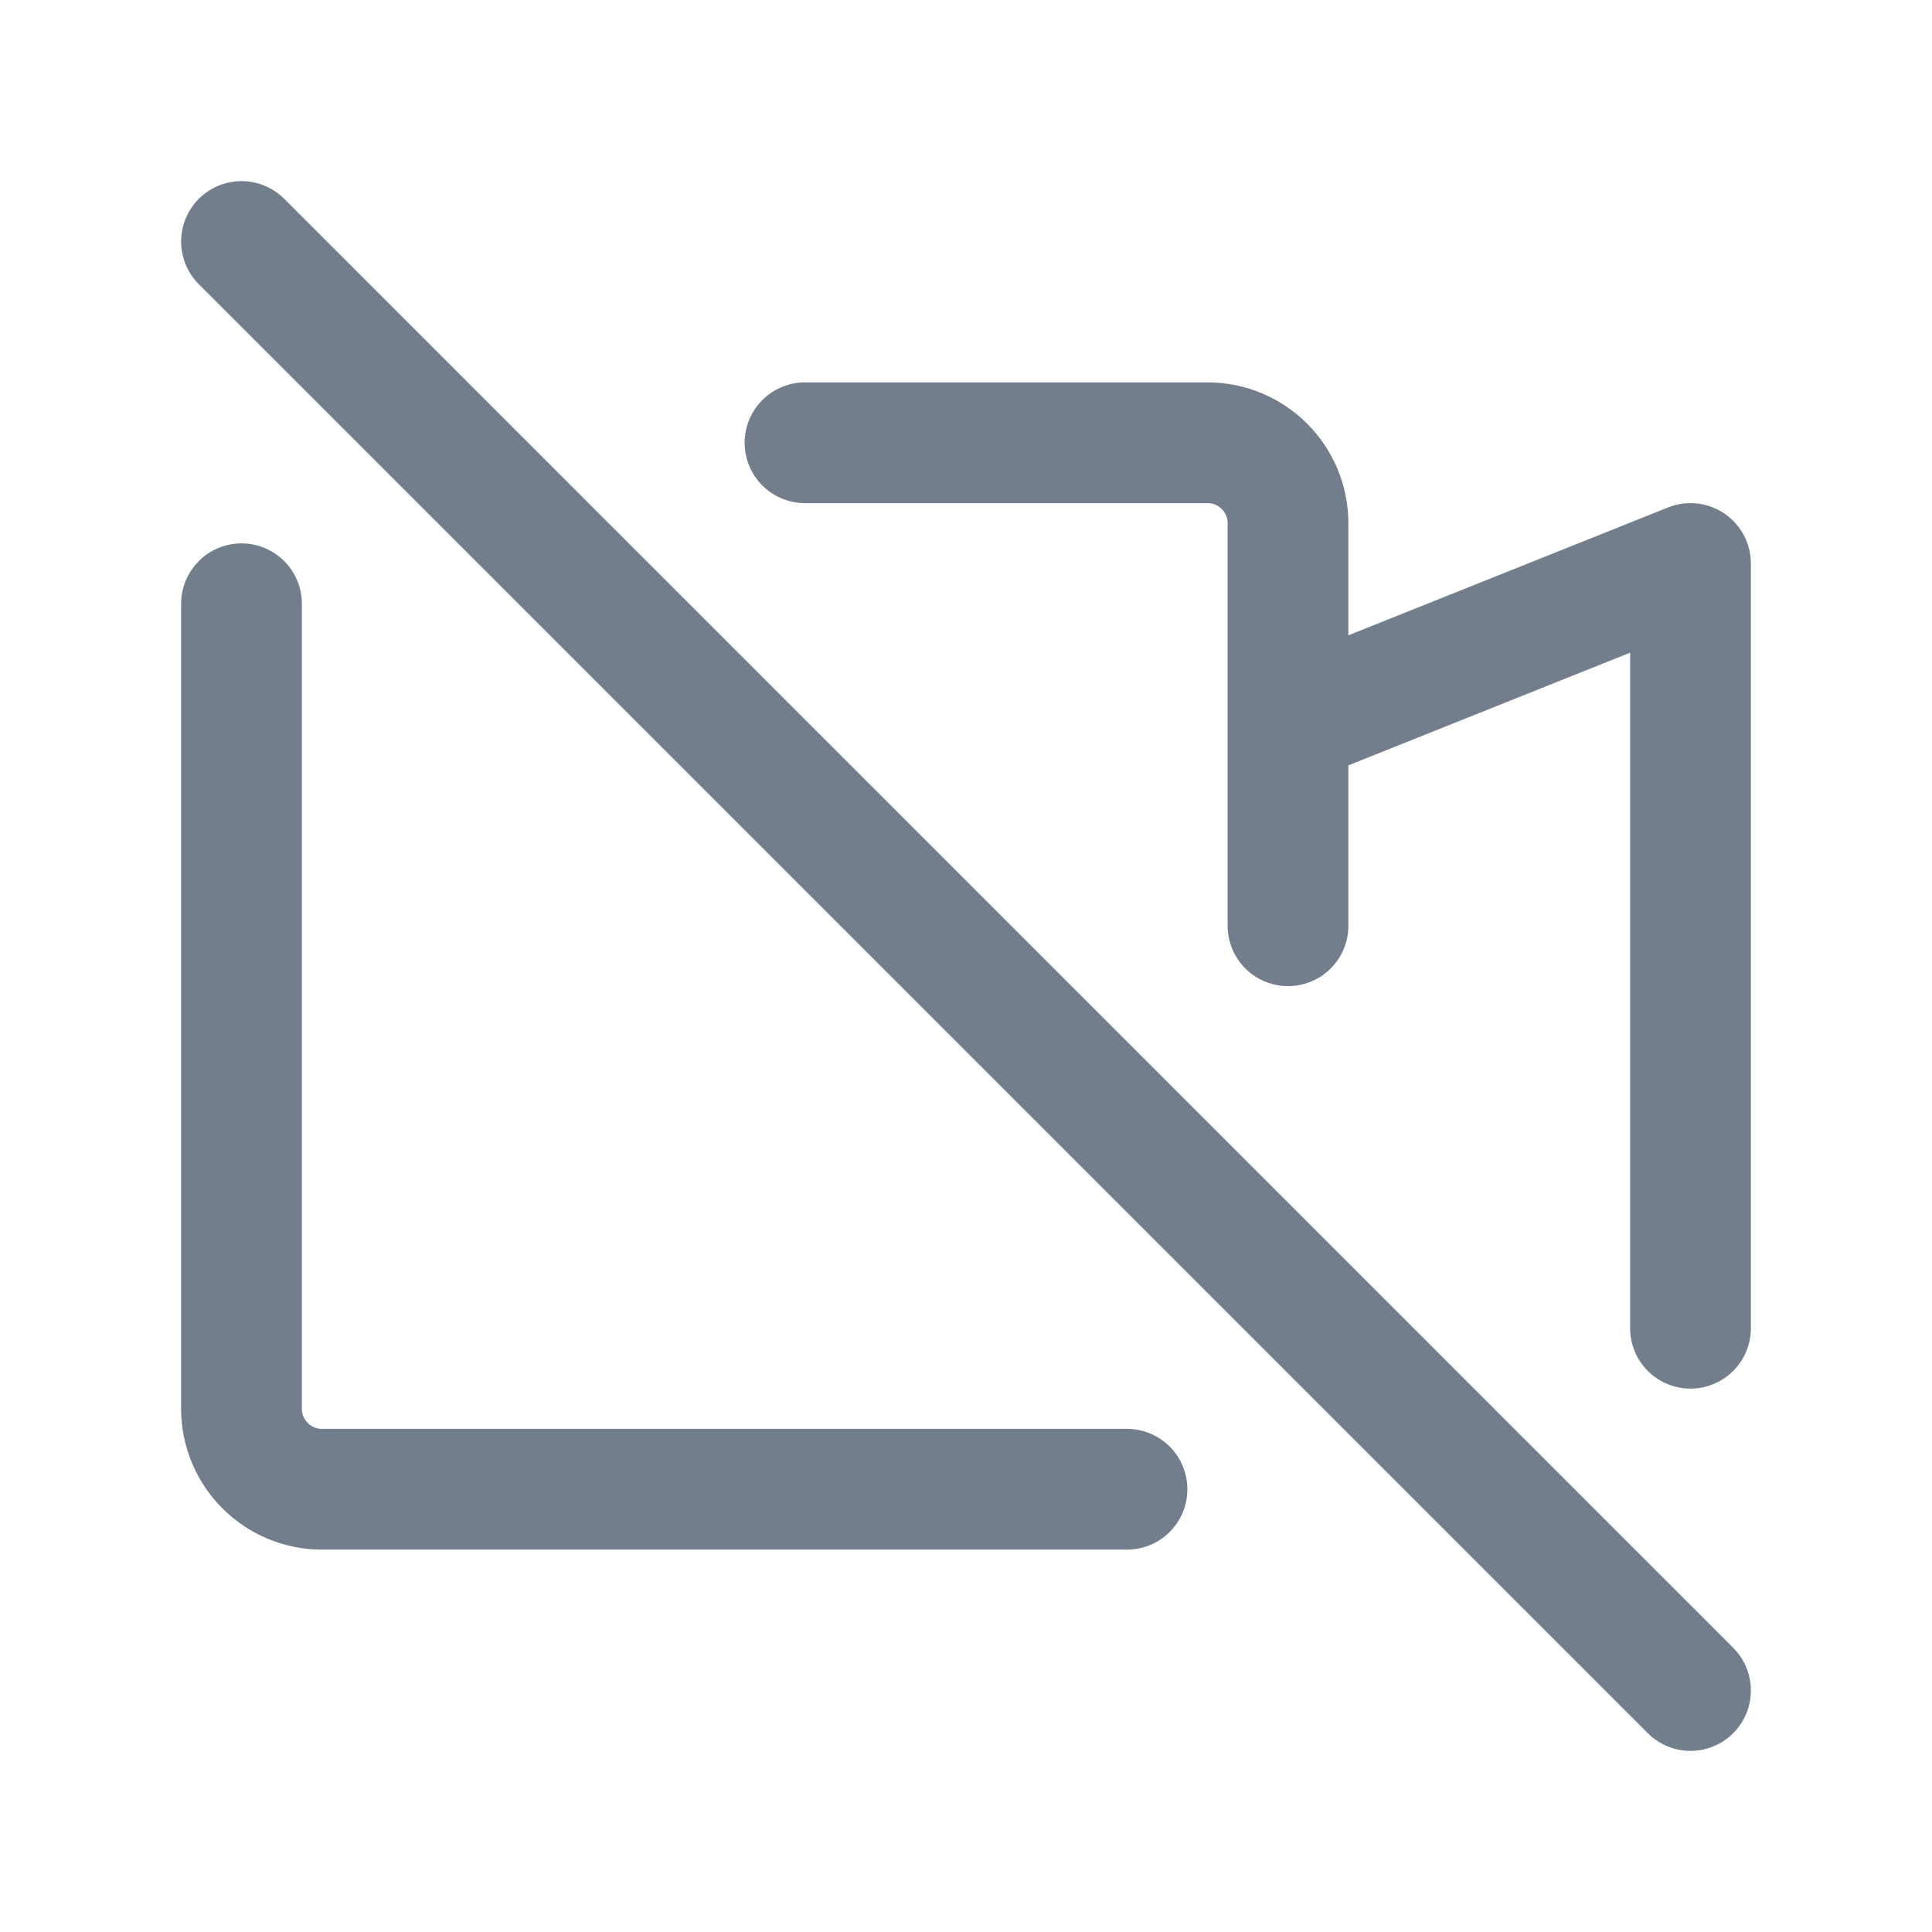 <svg width="24" height="24" viewBox="0 0 24 24" fill="none" xmlns="http://www.w3.org/2000/svg">
<path d="M10 5.5H15C15.552 5.5 16 5.948 16 6.5V11.5M3 7.5V17.5C3 18.052 3.448 18.5 4 18.5H14M16 9L21 7V16.5M3 3L21 21" stroke="#737e8d" stroke-width="1.5" stroke-linecap="round" stroke-linejoin="round"/>
</svg>
